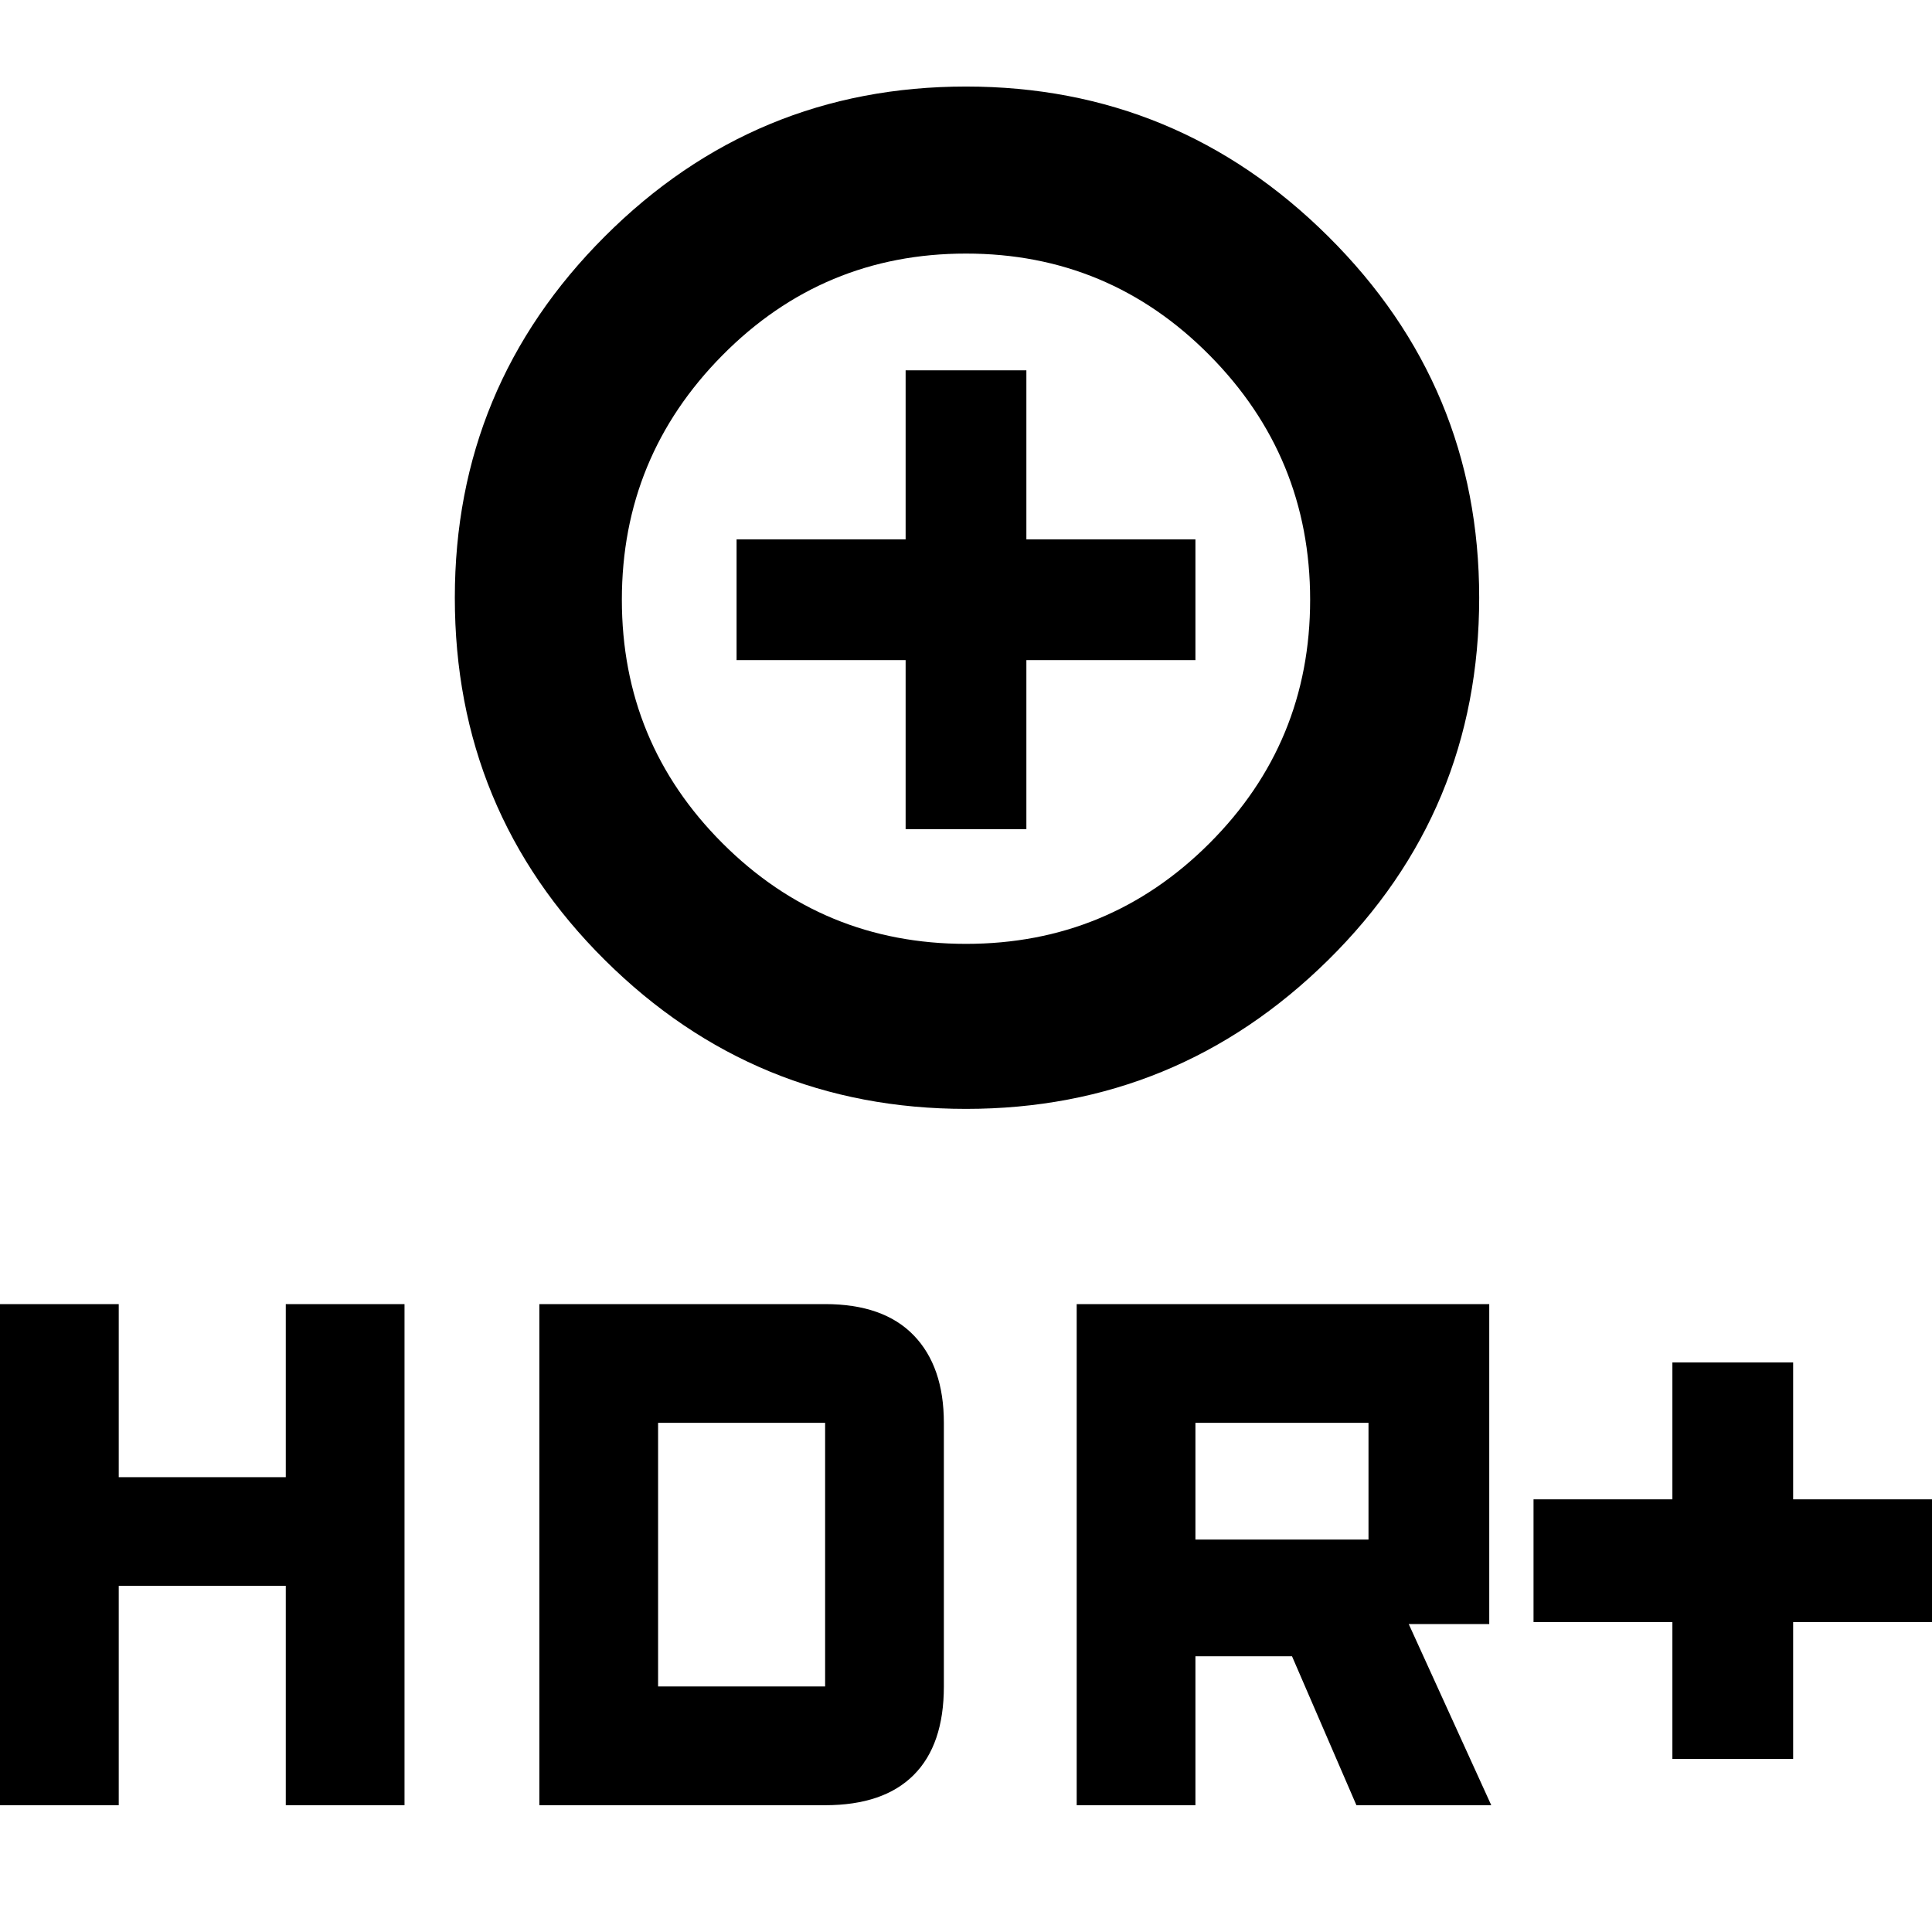 <svg xmlns="http://www.w3.org/2000/svg" height="48" width="48"><path d="M24 27.55Q18.75 27.55 15.025 23.85Q11.3 20.15 11.3 14.85Q11.3 9.6 15.025 5.875Q18.75 2.15 24 2.15Q29.25 2.15 33 5.875Q36.75 9.6 36.75 14.85Q36.75 20.15 33 23.85Q29.25 27.55 24 27.55ZM24 23.45Q27.55 23.45 30.05 20.95Q32.55 18.45 32.55 14.9Q32.55 11.35 30.05 8.825Q27.55 6.3 24 6.3Q20.45 6.3 17.95 8.825Q15.45 11.35 15.45 14.9Q15.45 18.45 17.95 20.95Q20.45 23.45 24 23.45ZM22.5 20.6H25.5V16.4H29.7V13.4H25.5V9.2H22.5V13.4H18.3V16.4H22.5ZM41.55 43.7V40.3H38.1V37.25H41.55V33.85H44.55V37.25H48V40.3H44.55V43.7ZM26.75 44.85V32.4H37V40.35H35L37.05 44.85H33.7L32.1 41.15H29.7V44.85ZM29.7 38.25H34V35.35H29.7ZM0 44.85V32.4H2.95V36.7H7.1V32.4H10.05V44.85H7.1V39.4H2.95V44.85ZM13.4 44.85V32.4H20.5Q21.95 32.4 22.7 33.175Q23.45 33.95 23.45 35.35V41.9Q23.45 43.35 22.7 44.1Q21.95 44.85 20.5 44.85ZM16.35 41.9H20.5Q20.5 41.9 20.5 41.9Q20.5 41.9 20.5 41.9V35.35Q20.5 35.35 20.5 35.35Q20.5 35.35 20.5 35.35H16.35ZM24 14.9Q24 14.9 24 14.9Q24 14.9 24 14.9Q24 14.9 24 14.9Q24 14.9 24 14.9Q24 14.9 24 14.9Q24 14.9 24 14.9Q24 14.9 24 14.9Q24 14.9 24 14.9Z"/></svg>